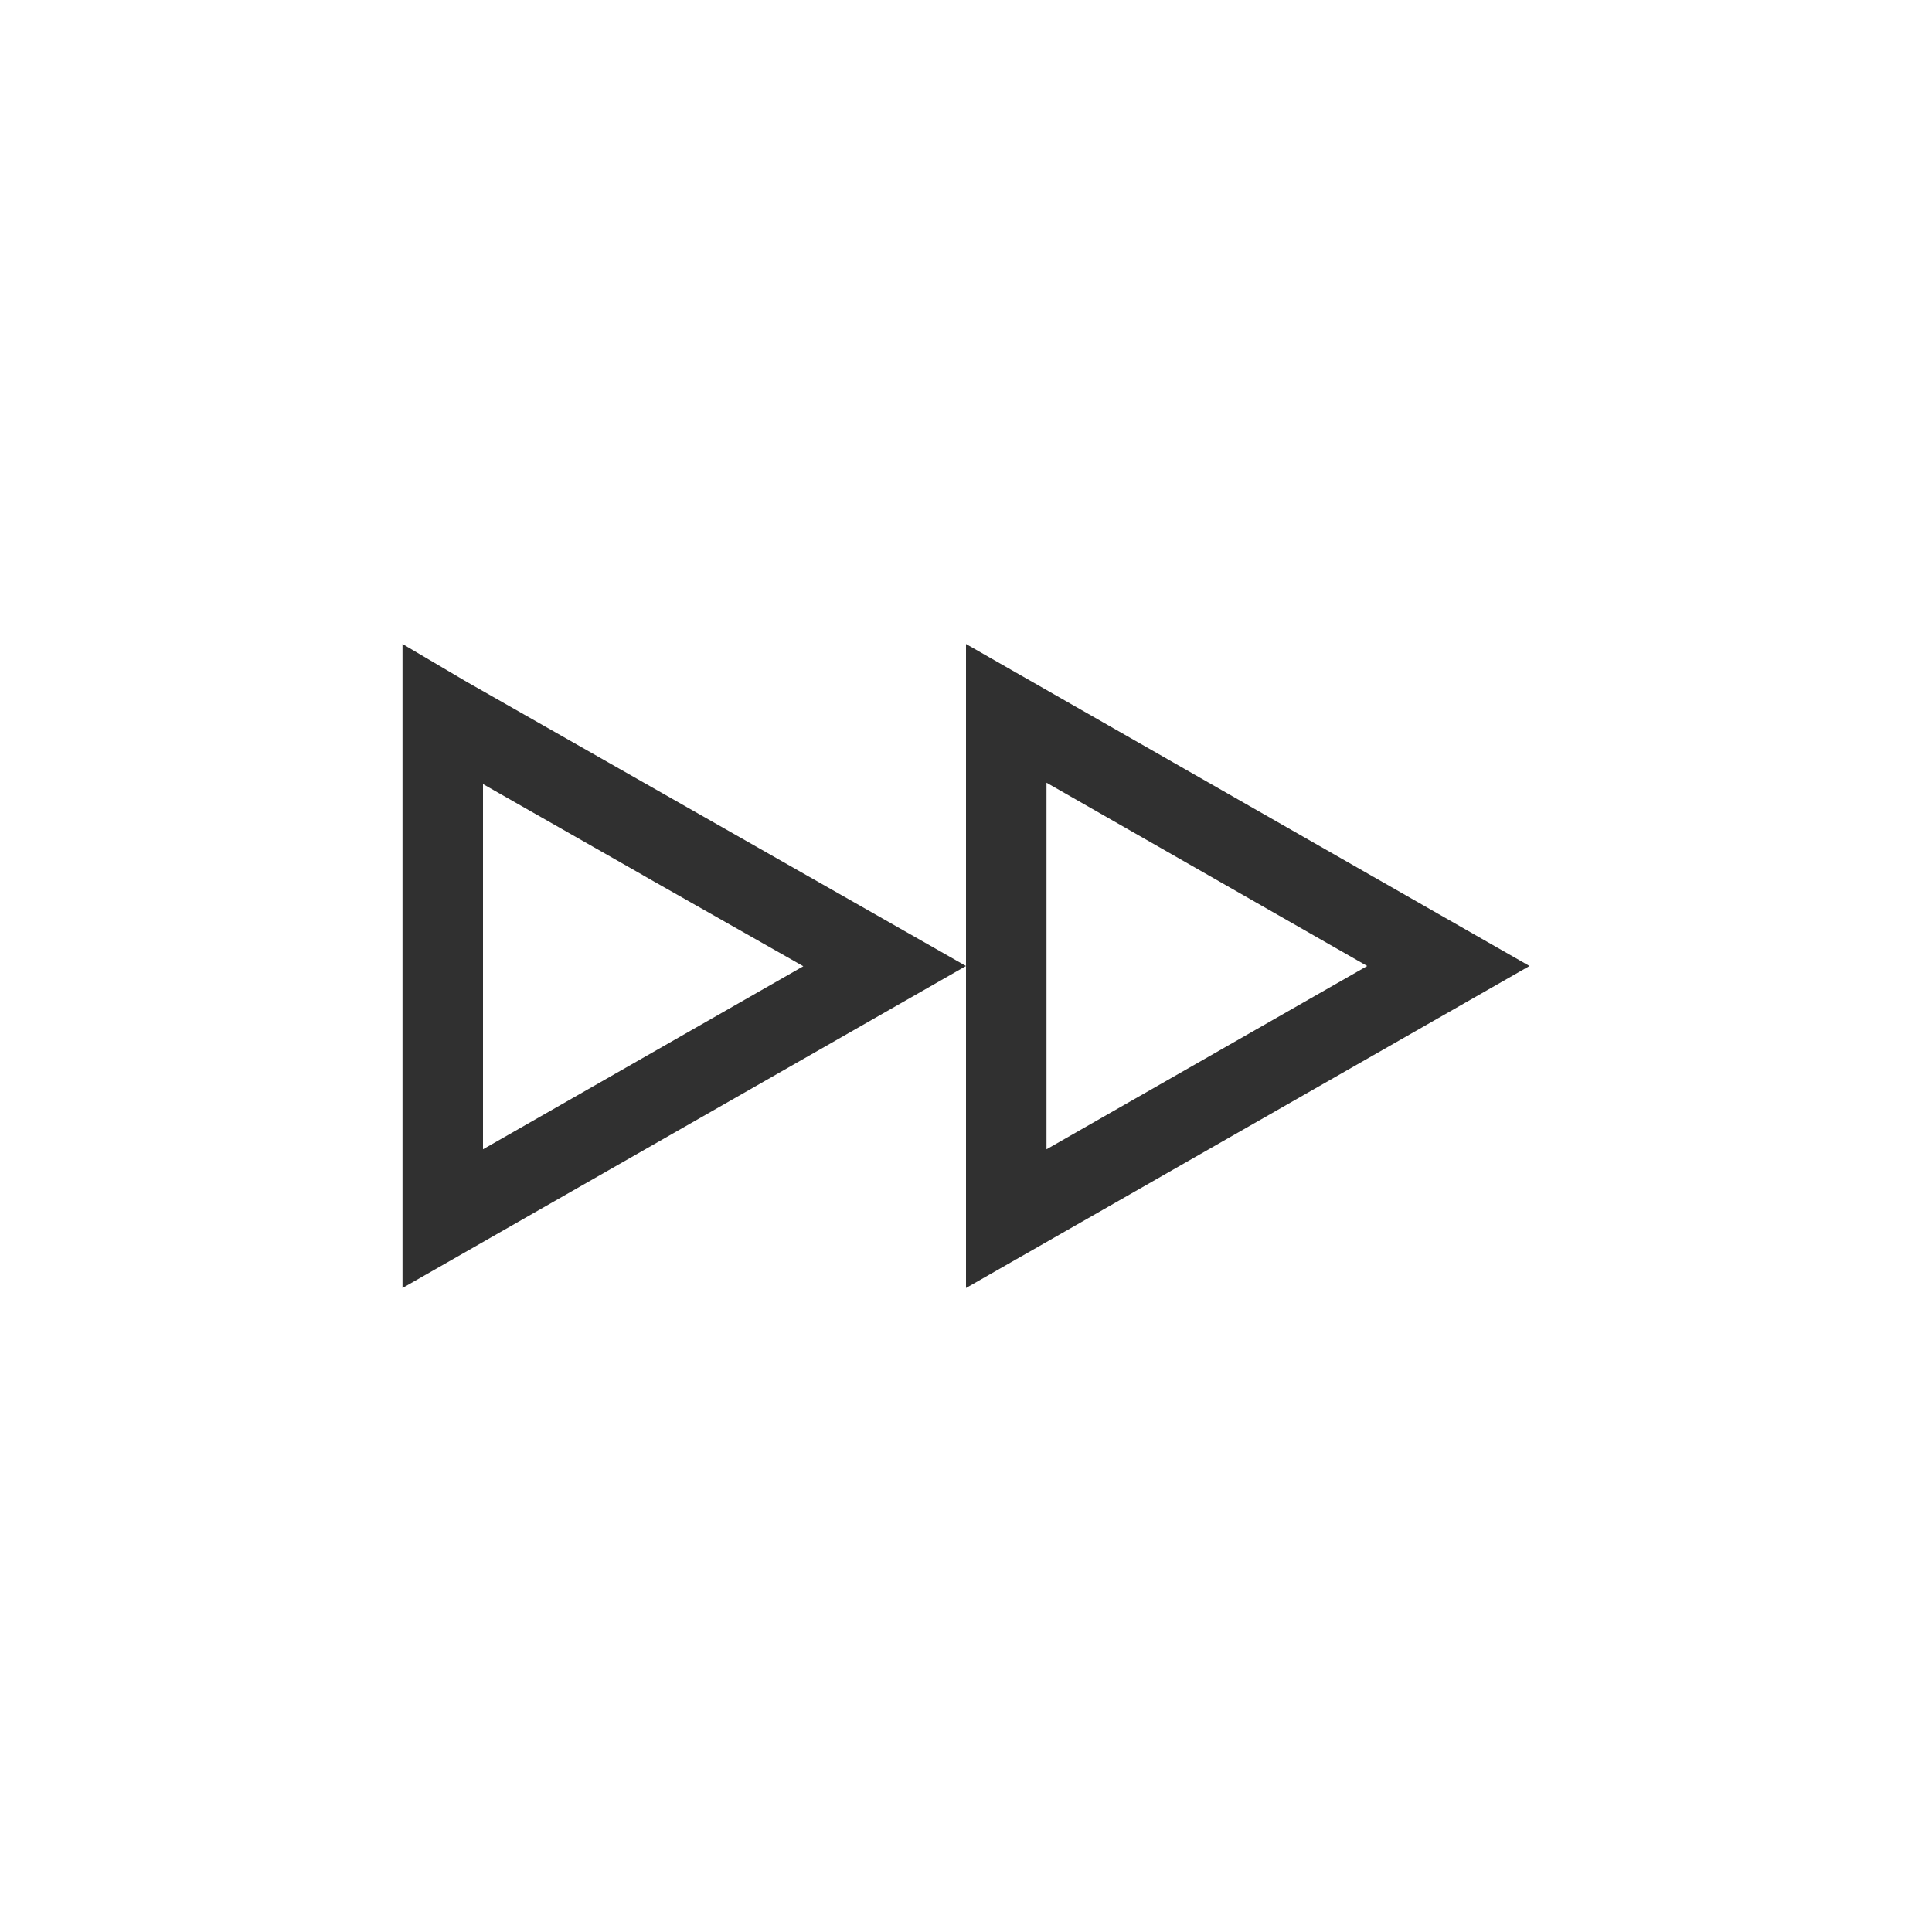 <svg width="24" height="24" viewBox="0 0 24 24" version="1.1" xmlns="http://www.w3.org/2000/svg"><title>media-seek-forward</title><g fill="#303030" fill-rule="nonzero" stroke="none" stroke-width="1"><path d="M6 9.739v4.538l3.979-2.274-1.974-1.12-.023-.014L6 9.74zM5 8.75V8l.792.467L12 12l-7 4V8.75zM13 9.723v4.554L16.984 12 13 9.723zM12 16V8l7 4-7 4z"/></g></svg>